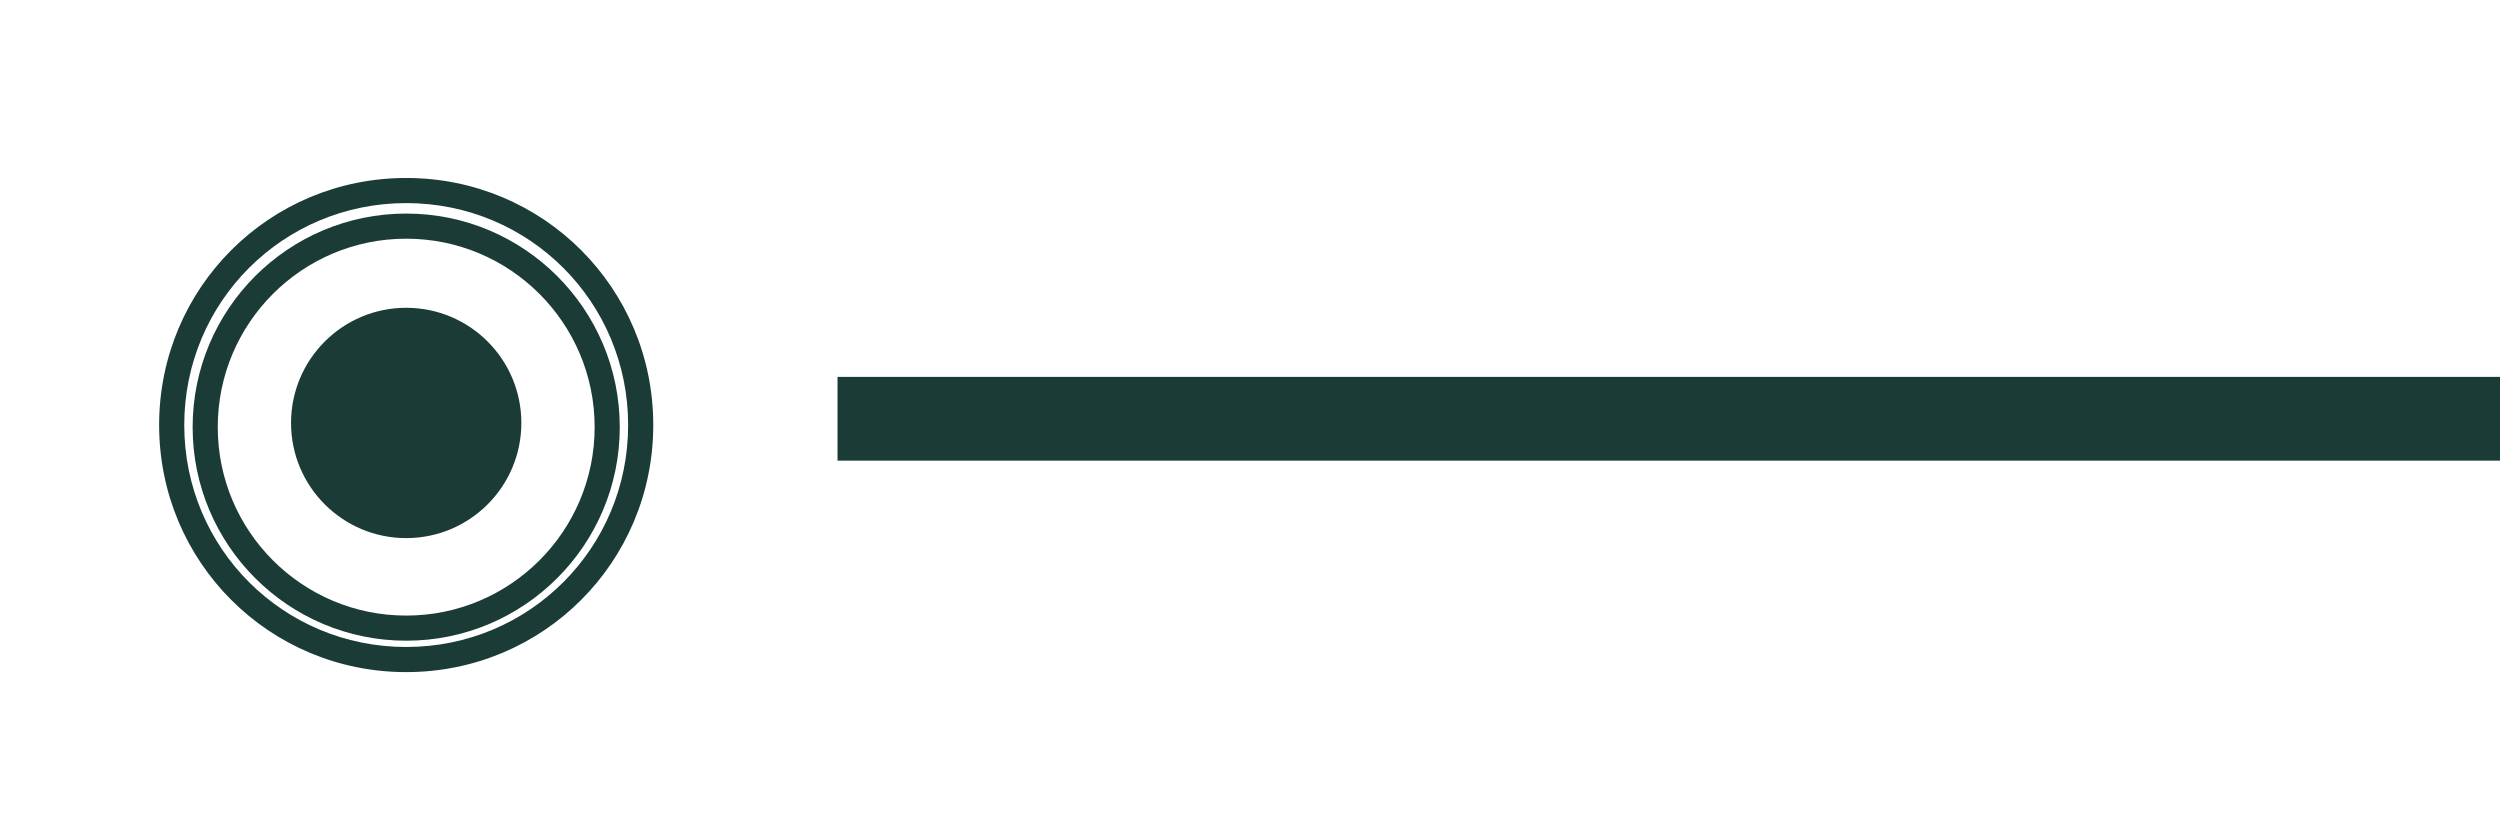 <svg width="1194" height="400" viewBox="0 0 1194 400" fill="none" xmlns="http://www.w3.org/2000/svg">
  <g clip-path="url(#clip0_1_2)">
    <path d="M194 300C247.019 300 290 257.019 290 204C290 150.981 247.019 108 194 108C140.981 108 98 150.981 98 204C98 257.019 140.981 300 194 300Z" stroke="#1B3B36" stroke-width="12"/>
    <path d="M194 85C128.562 85 76 137.562 76 203C76 268.438 128.562 321 194 321C259.438 321 312 268.438 312 203C312 137.562 259.438 85 194 85ZM194 309C135.196 309 88 261.804 88 203C88 144.196 135.196 97 194 97C252.804 97 300 144.196 300 203C300 261.804 252.804 309 194 309Z" fill="#1B3B36"/>
    <path d="M194 147C163.624 147 139 171.624 139 202C139 232.376 163.624 257 194 257C224.376 257 249 232.376 249 202C249 171.624 224.376 147 194 147Z" fill="#1B3B36"/>
    <path d="M400 180H1194V220H400V180Z" fill="#1B3B36"/>
  </g>
  <defs>
    <clipPath id="clip0_1_2">
      <rect width="1194" height="400" fill="white"/>
    </clipPath>
  </defs>
</svg>